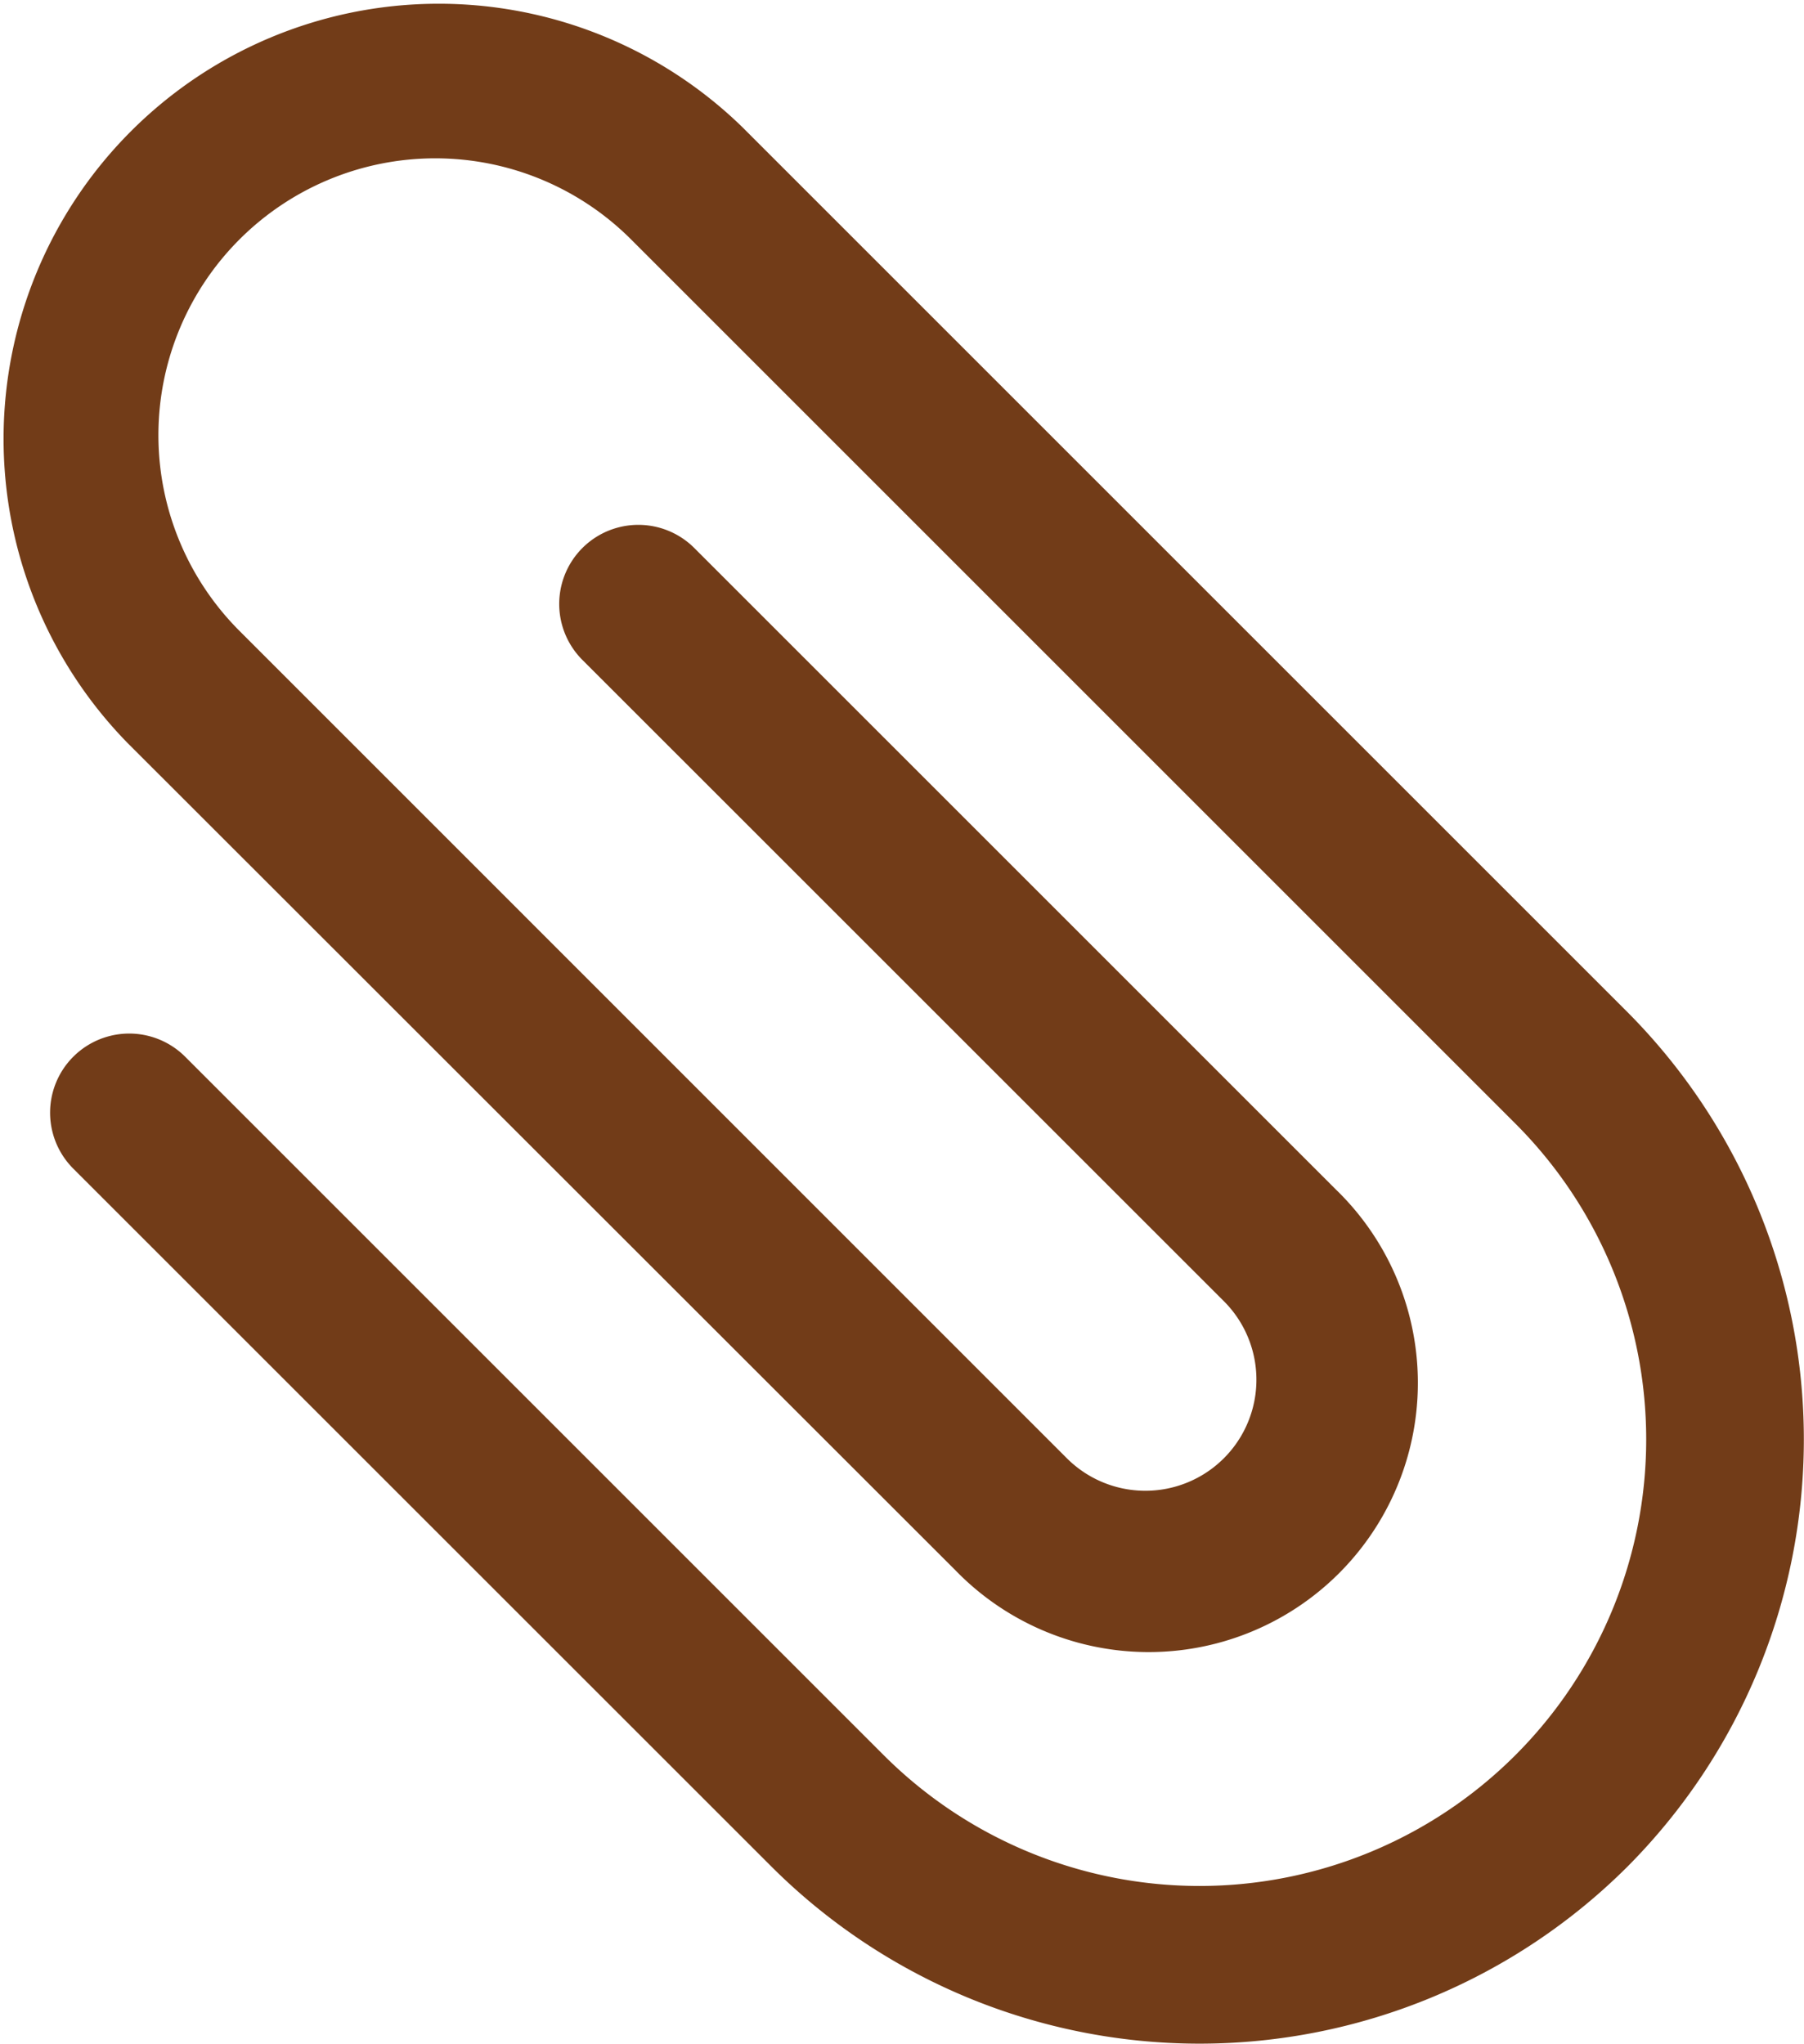 <svg xmlns="http://www.w3.org/2000/svg" width="15.782" height="17.882" viewBox="0 0 15.782 17.882">
  <g id="icon" transform="translate(-1.495 -1.694)">
    <path id="Path_783" data-name="Path 783" d="M42.04,39.322a5.3,5.3,0,0,1-7.483,0l-6.111-6.11a.692.692,0,1,1,.979-.979l6.111,6.111a3.907,3.907,0,1,0,5.526-5.526l-7.736-7.736A2.422,2.422,0,1,0,29.9,28.507l7.238,7.239a.971.971,0,0,0,1.374-1.374L32.9,28.761a.692.692,0,1,1,.979-.979l5.612,5.612a2.355,2.355,0,1,1-3.33,3.33L28.92,29.487A3.807,3.807,0,0,1,34.3,24.1L42.04,31.84a5.3,5.3,0,0,1,0,7.482Z" transform="translate(-26.31 -21.293)" fill="#723c18"/>
  </g>
</svg>
